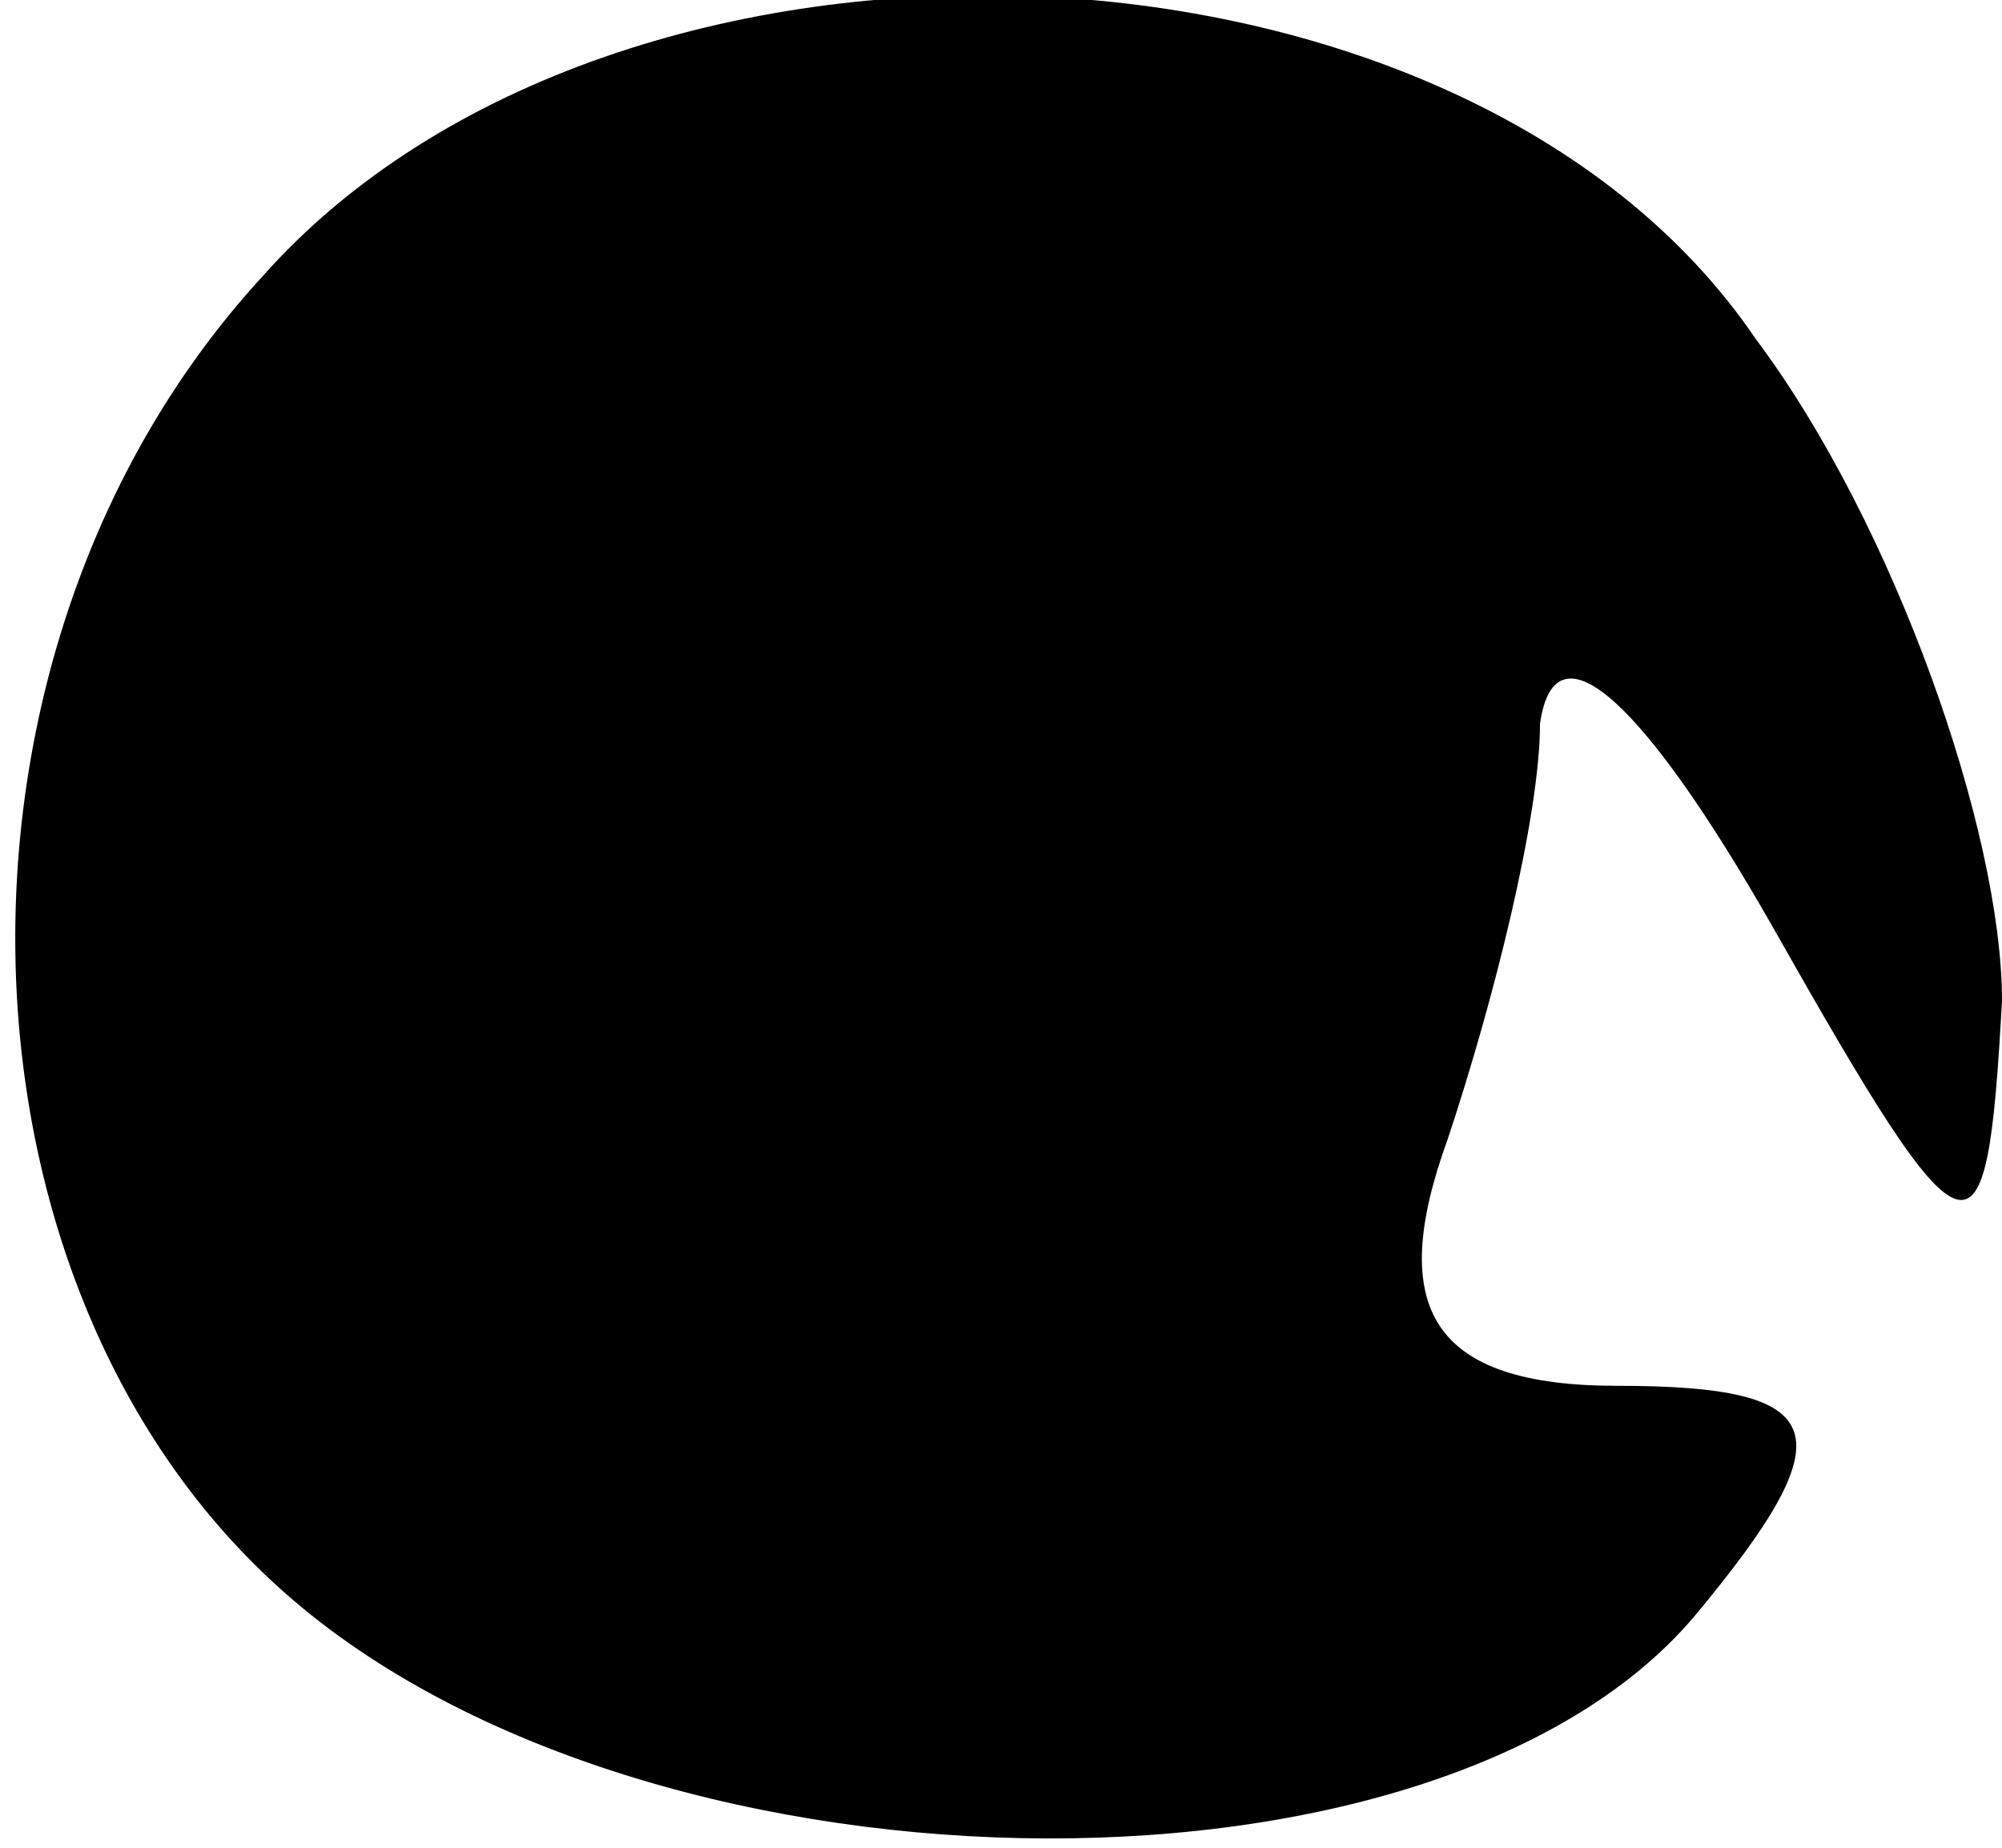 <?xml version="1.0" standalone="no"?>
<!DOCTYPE svg PUBLIC "-//W3C//DTD SVG 20010904//EN"
 "http://www.w3.org/TR/2001/REC-SVG-20010904/DTD/svg10.dtd">
<svg version="1.0" xmlns="http://www.w3.org/2000/svg"
 width="13pt" height="12pt" viewBox="0 0 13 12"
 preserveAspectRatio="xMidYMid meet">
<g transform="translate(0,12) scale(0.1,-0.1)"
fill="#000000" stroke="none">
<path fill="#000000" stroke="none" d="M17 102 c-22 -24 -21 -65 1 -85 23 -21
75 -22 92 -2 10 12 9 15 -5 15 -12 0 -15 5 -11 16 3 9 6 21 6 27 1 7 7 1 15
-13 13 -23 14 -23 15 -5 0 11 -7 31 -16 43 -19 28 -74 30 -97 4z"/>
</g>
</svg>
